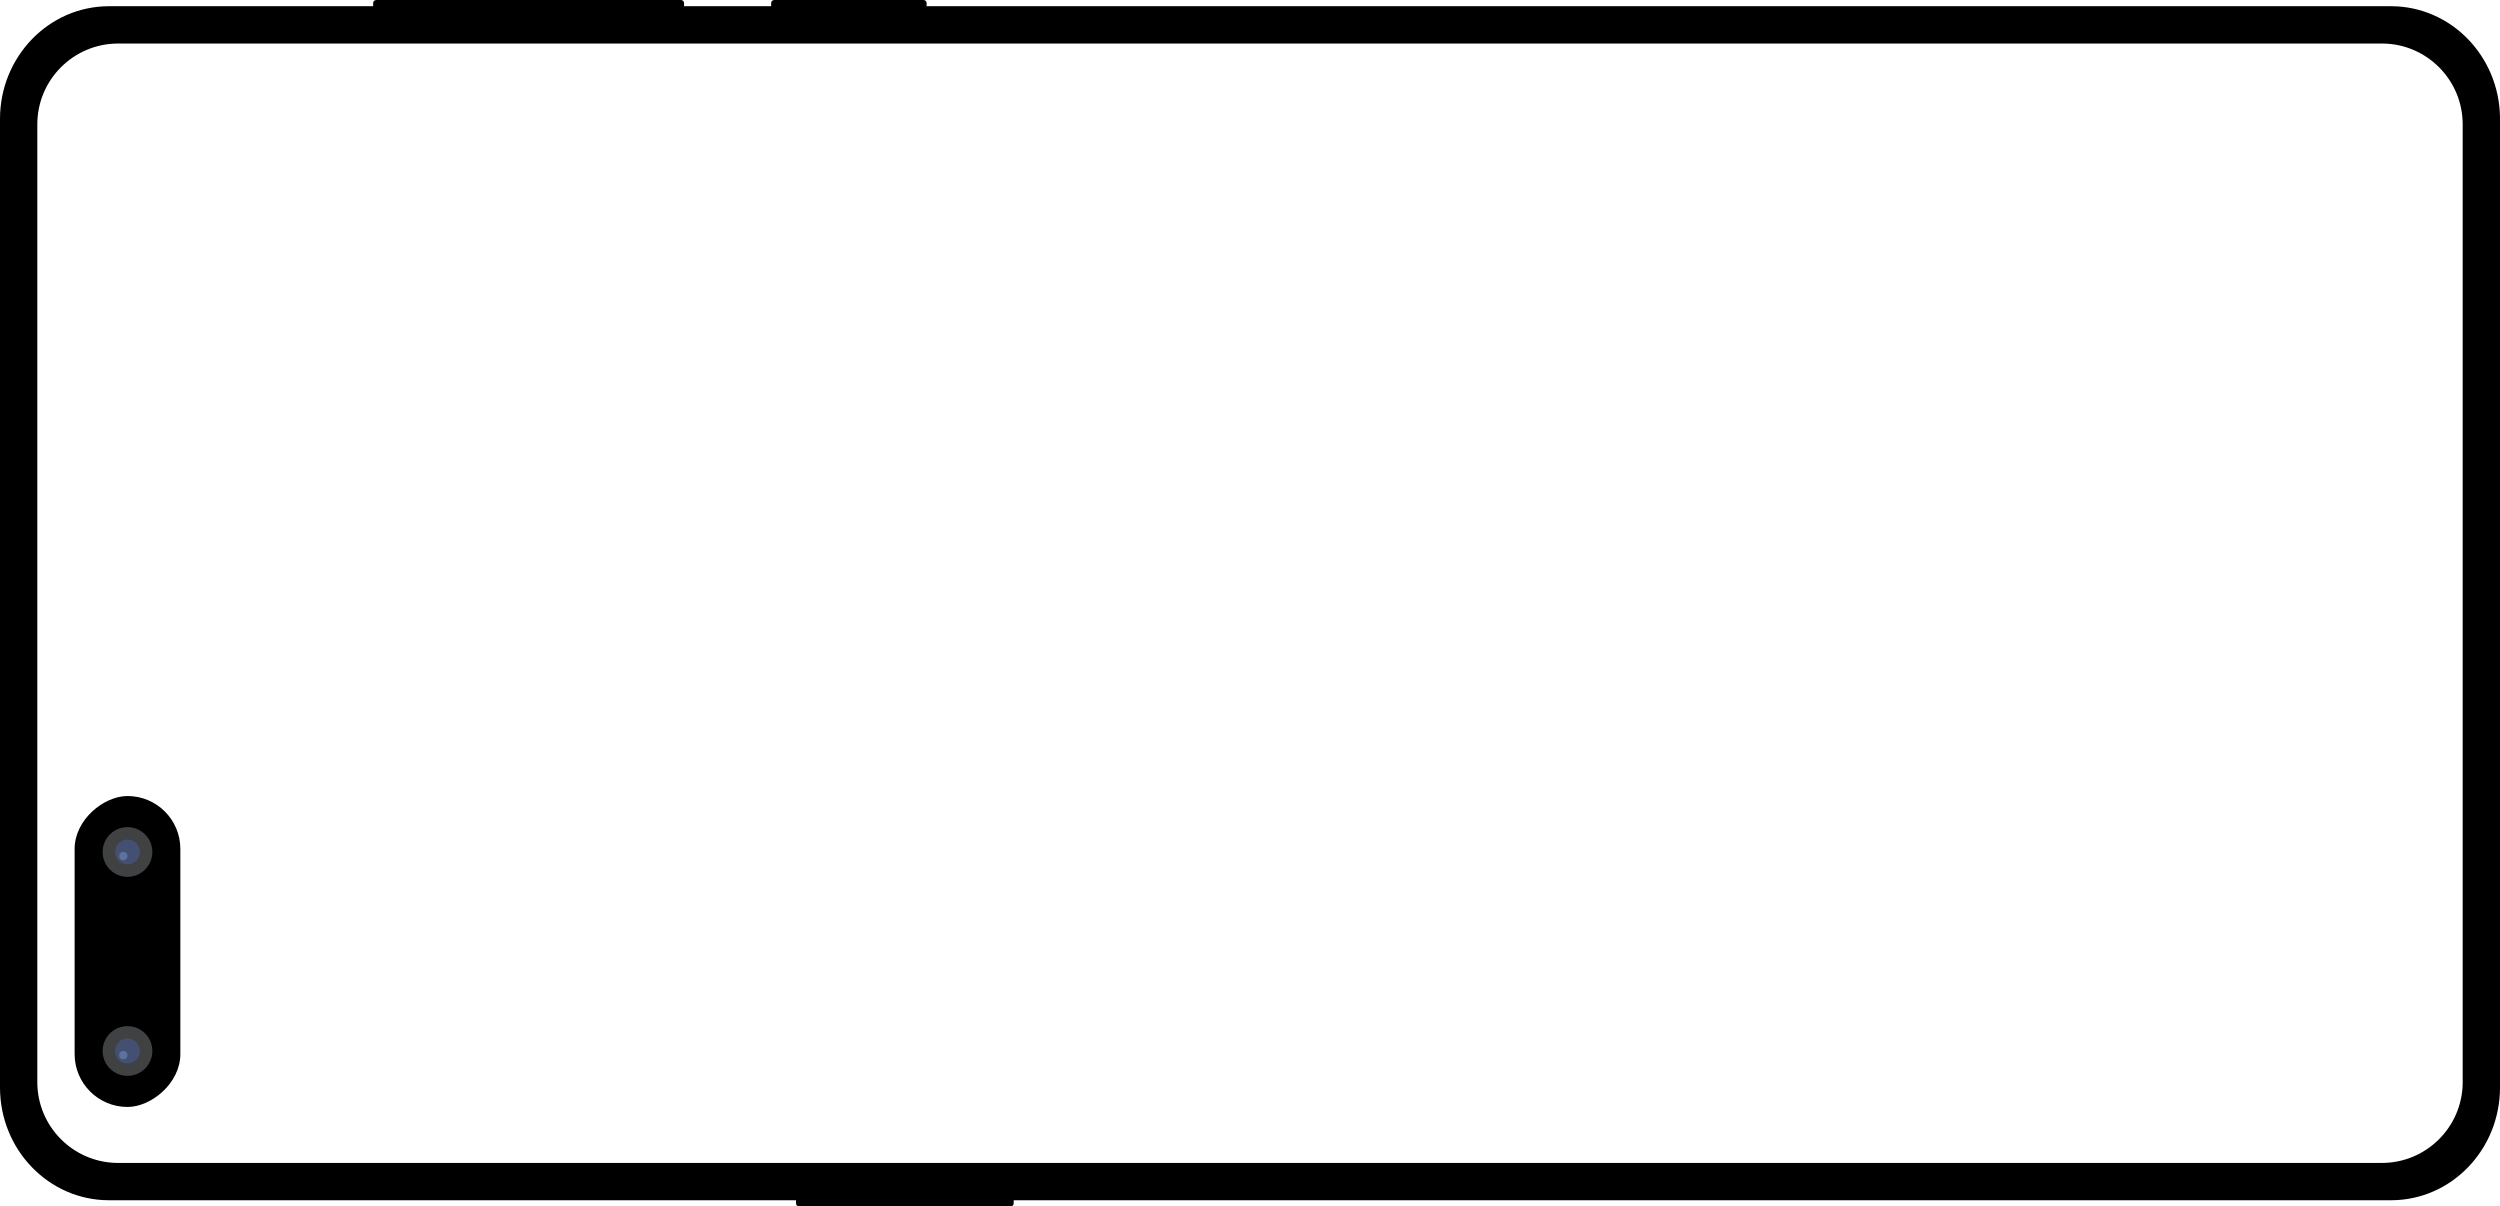 <?xml version="1.0" encoding="UTF-8"?>
<svg width="2412px" height="1164px" viewBox="0 0 2412 1164" version="1.1" xmlns="http://www.w3.org/2000/svg" xmlns:xlink="http://www.w3.org/1999/xlink">
    <title>landscape</title>
    <g id="landscape" stroke="none" stroke-width="1" fill="none" fill-rule="evenodd">
        <g id="编组" transform="translate(1206, 582) rotate(-90) translate(-1206, -582) translate(624, -624)">
            <path d="M1044,36 L120,36 C77.353,36 42.699,70.227 42,112.71 L42,2298 C42,2340.647 76.227,2375.301 118.71,2376 L1044,2376 C1086.647,2376 1121.301,2341.773 1122,2299.29 L1122,114 C1122,70.922 1087.078,36 1044,36 Z M1158,744 L1161,744 C1162.657,744 1164,745.343 1164,747 L1164,891 C1164,892.657 1162.657,894 1161,894 L1158,894 L1158,2306.862 C1158,2364.347 1110.258,2411.057 1050.999,2412 L114.8,2412 C54.711,2412 6,2364.928 6,2306.862 L6,978 L3,978 C1.343,978 0,976.657 0,975 L0,771 C0,769.343 1.343,768 3,768 L6,768 L6,105.138 C6,47.072 54.711,0 114.8,0 L1049.2,0 C1109.289,0 1158,47.072 1158,105.138 L1158,360 L1161,360 C1162.657,360 1164,361.343 1164,363 L1164,657 C1164,658.657 1162.657,660 1161,660 L1158,660 L1158,744 Z" id="形状" fill="#000000" fill-rule="nonzero"></path>
            <g id="camera" transform="translate(96, 72)">
                <rect id="矩形" fill="#000000" x="0" y="0" width="300" height="102" rx="51"></rect>
                <g transform="translate(30, 27)" id="椭圆形">
                    <circle fill="#404142" cx="24" cy="24" r="24"></circle>
                    <circle fill="#465885" opacity="0.7" cx="24" cy="24" r="12"></circle>
                    <circle fill="#5E729E" cx="20" cy="20" r="4"></circle>
                </g>
                <g transform="translate(222, 27)" id="椭圆形">
                    <circle fill="#404142" cx="24" cy="24" r="24"></circle>
                    <circle fill="#465885" opacity="0.7" cx="24" cy="24" r="12"></circle>
                    <circle fill="#5E729E" cx="20" cy="20" r="4"></circle>
                </g>
            </g>
            <rect id="屏幕" x="42" y="36" width="1080" height="2340" rx="78"></rect>
        </g>
    </g>
</svg>